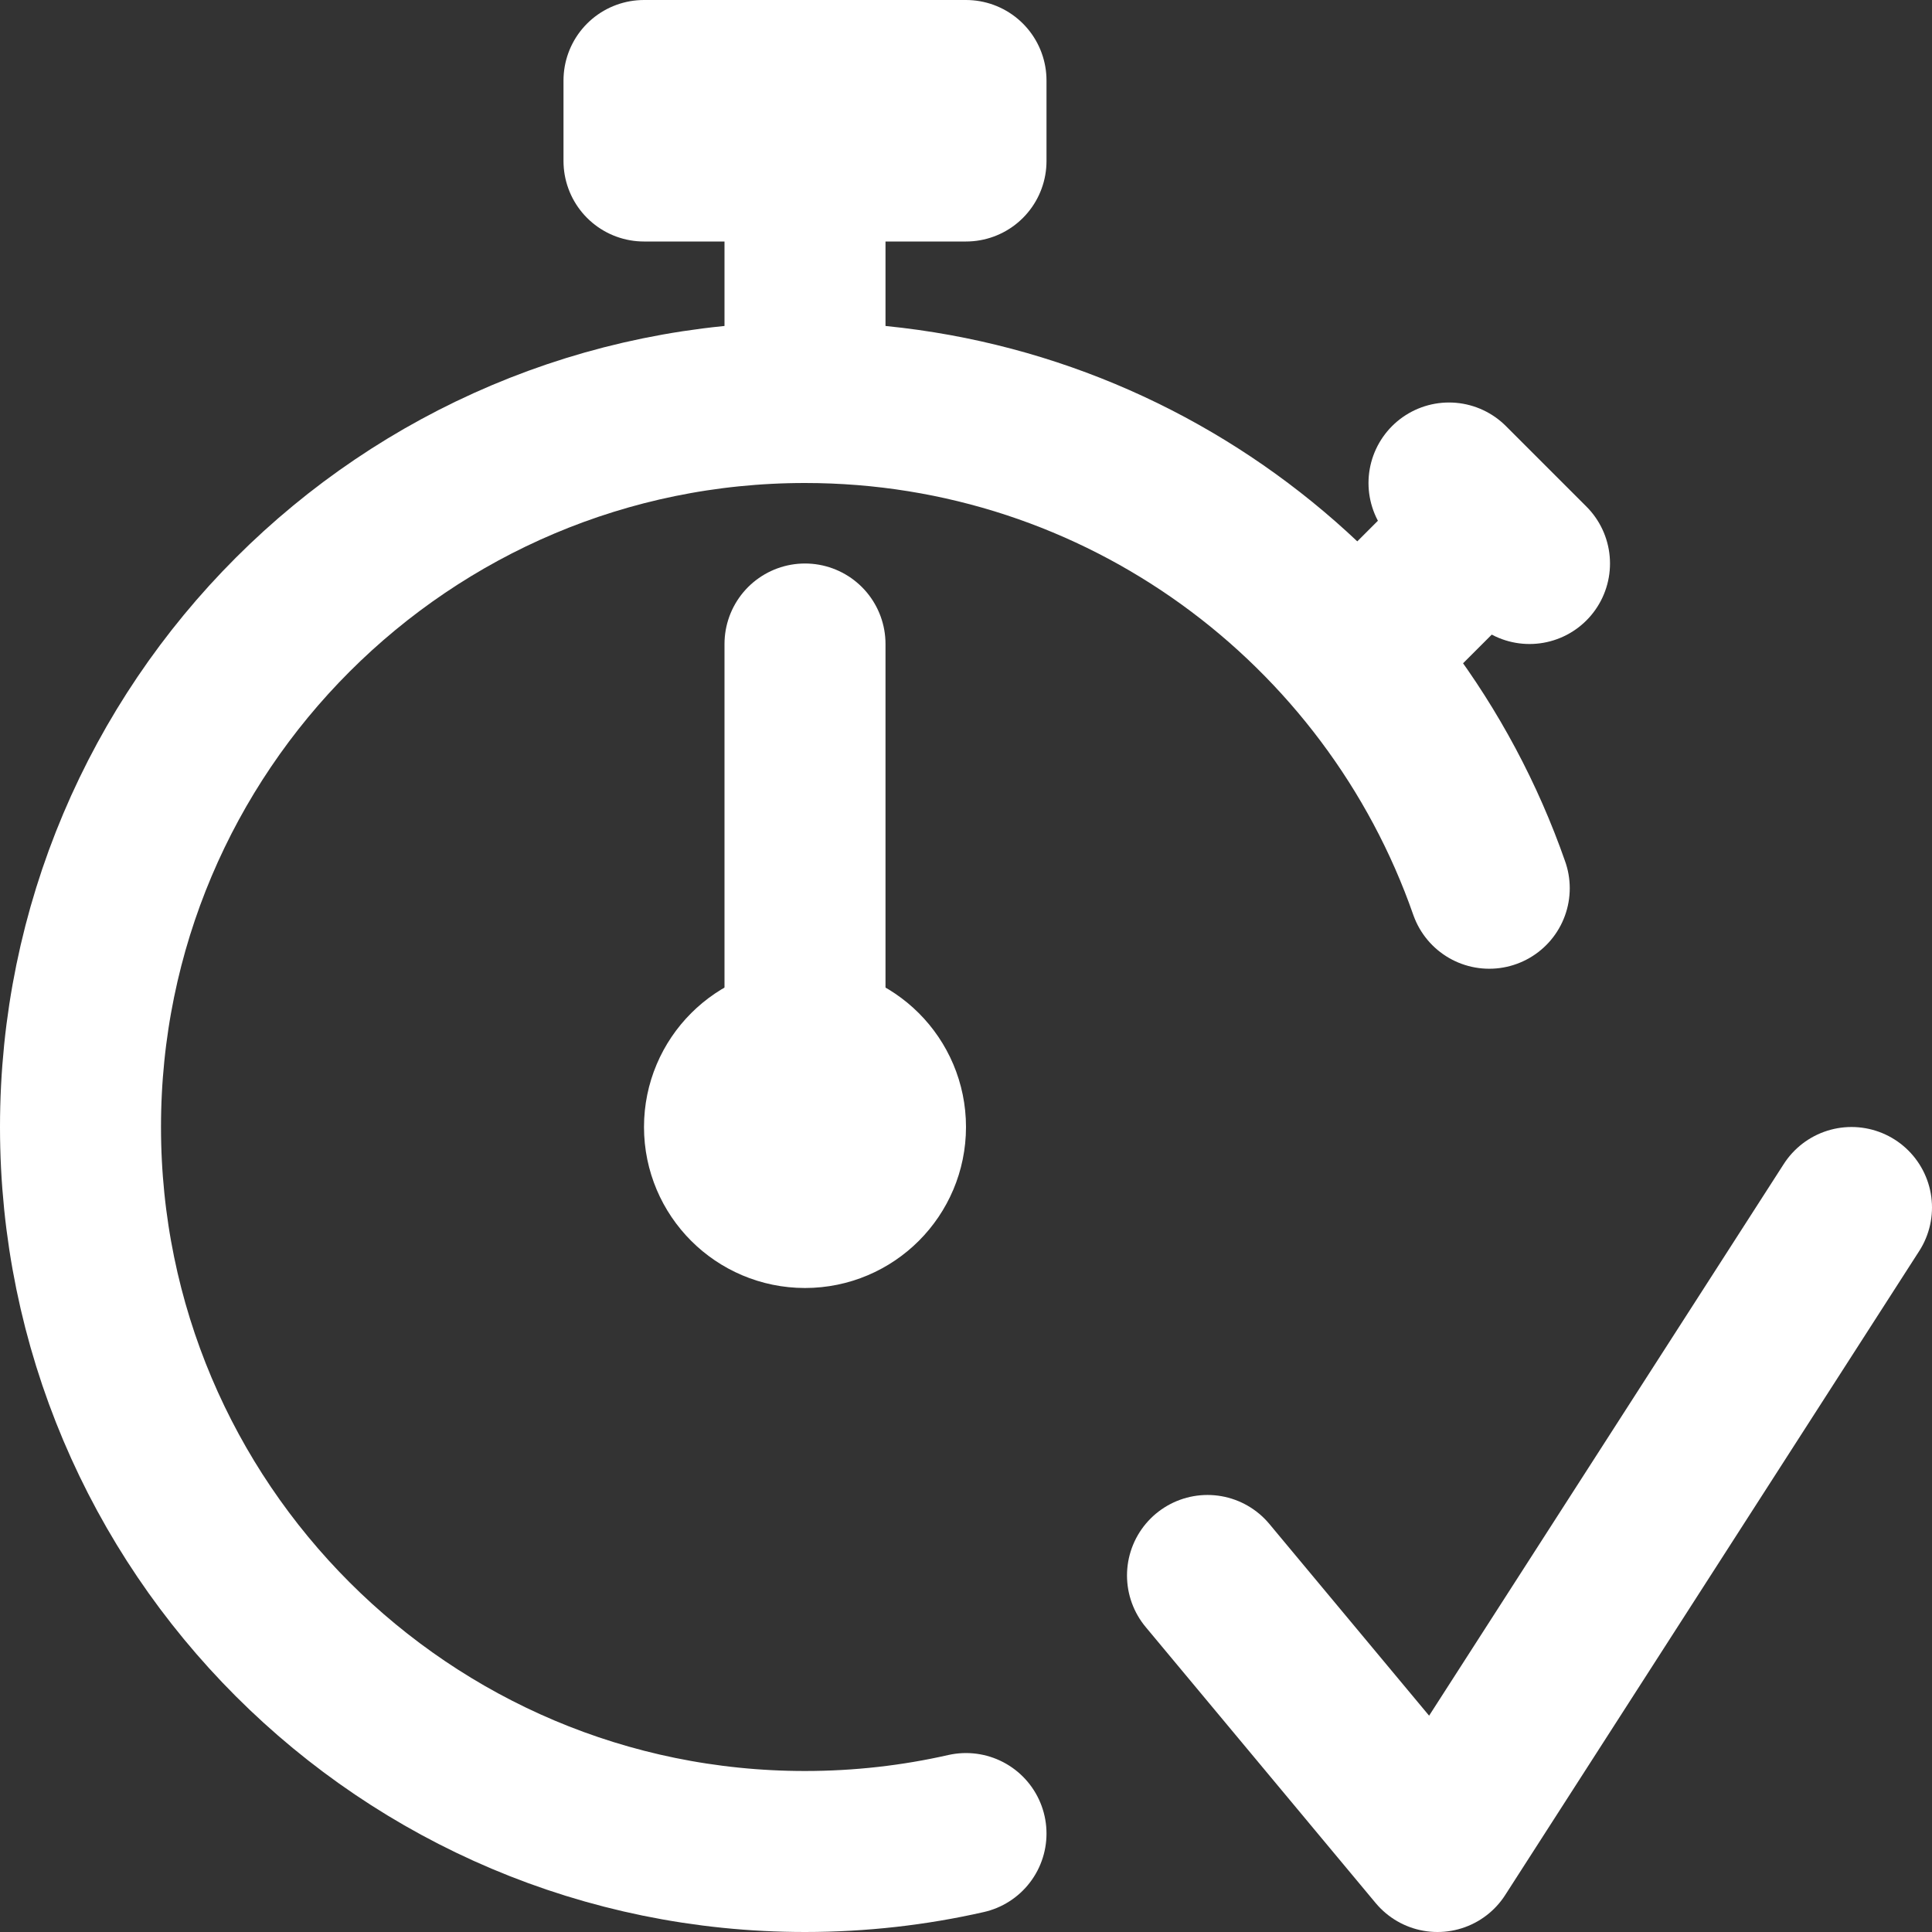 <svg width="24" height="24" viewBox="0 0 24 24" fill="none" xmlns="http://www.w3.org/2000/svg">
<rect x="0" y="0" width="24" height="24" fill="#333333" stroke="none"/>
<g clip-path="url(#clip0_9_701)">
<path d="M15 19.571L17.857 23L23 15" stroke="white" stroke-width="2" stroke-linecap="round" stroke-linejoin="round"/>
<path d="M18.5 11.034C17.274 7.521 13.931 5 10 5C5.029 5 1 9.029 1 14C1 18.971 5.029 23 10 23C10.687 23 11.357 22.923 12 22.777" stroke="white" stroke-width="2" stroke-linecap="round" stroke-linejoin="round"/>
<path d="M10 5V3" stroke="white" stroke-width="2" stroke-linecap="round" stroke-linejoin="round"/>
<path d="M12 1H8V2H12V1Z" stroke="white" stroke-width="2" stroke-linecap="round" stroke-linejoin="round"/>
<path d="M17 8L18 7" stroke="white" stroke-width="2" stroke-linecap="round" stroke-linejoin="round"/>
<path d="M18 6L19 7" stroke="white" stroke-width="2" stroke-linecap="round" stroke-linejoin="round"/>
<path d="M10 15C10.552 15 11 14.552 11 14C11 13.448 10.552 13 10 13C9.448 13 9 13.448 9 14C9 14.552 9.448 15 10 15Z" stroke="white" stroke-width="2" stroke-linecap="round" stroke-linejoin="round"/>
<path d="M10 13L10 8" stroke="white" stroke-width="2" stroke-linecap="round" stroke-linejoin="round"/>
</g>
<defs>
<clipPath id="clip0_9_701">
<rect width="24" height="24" fill="white"/>
</clipPath>
</defs>
</svg>
